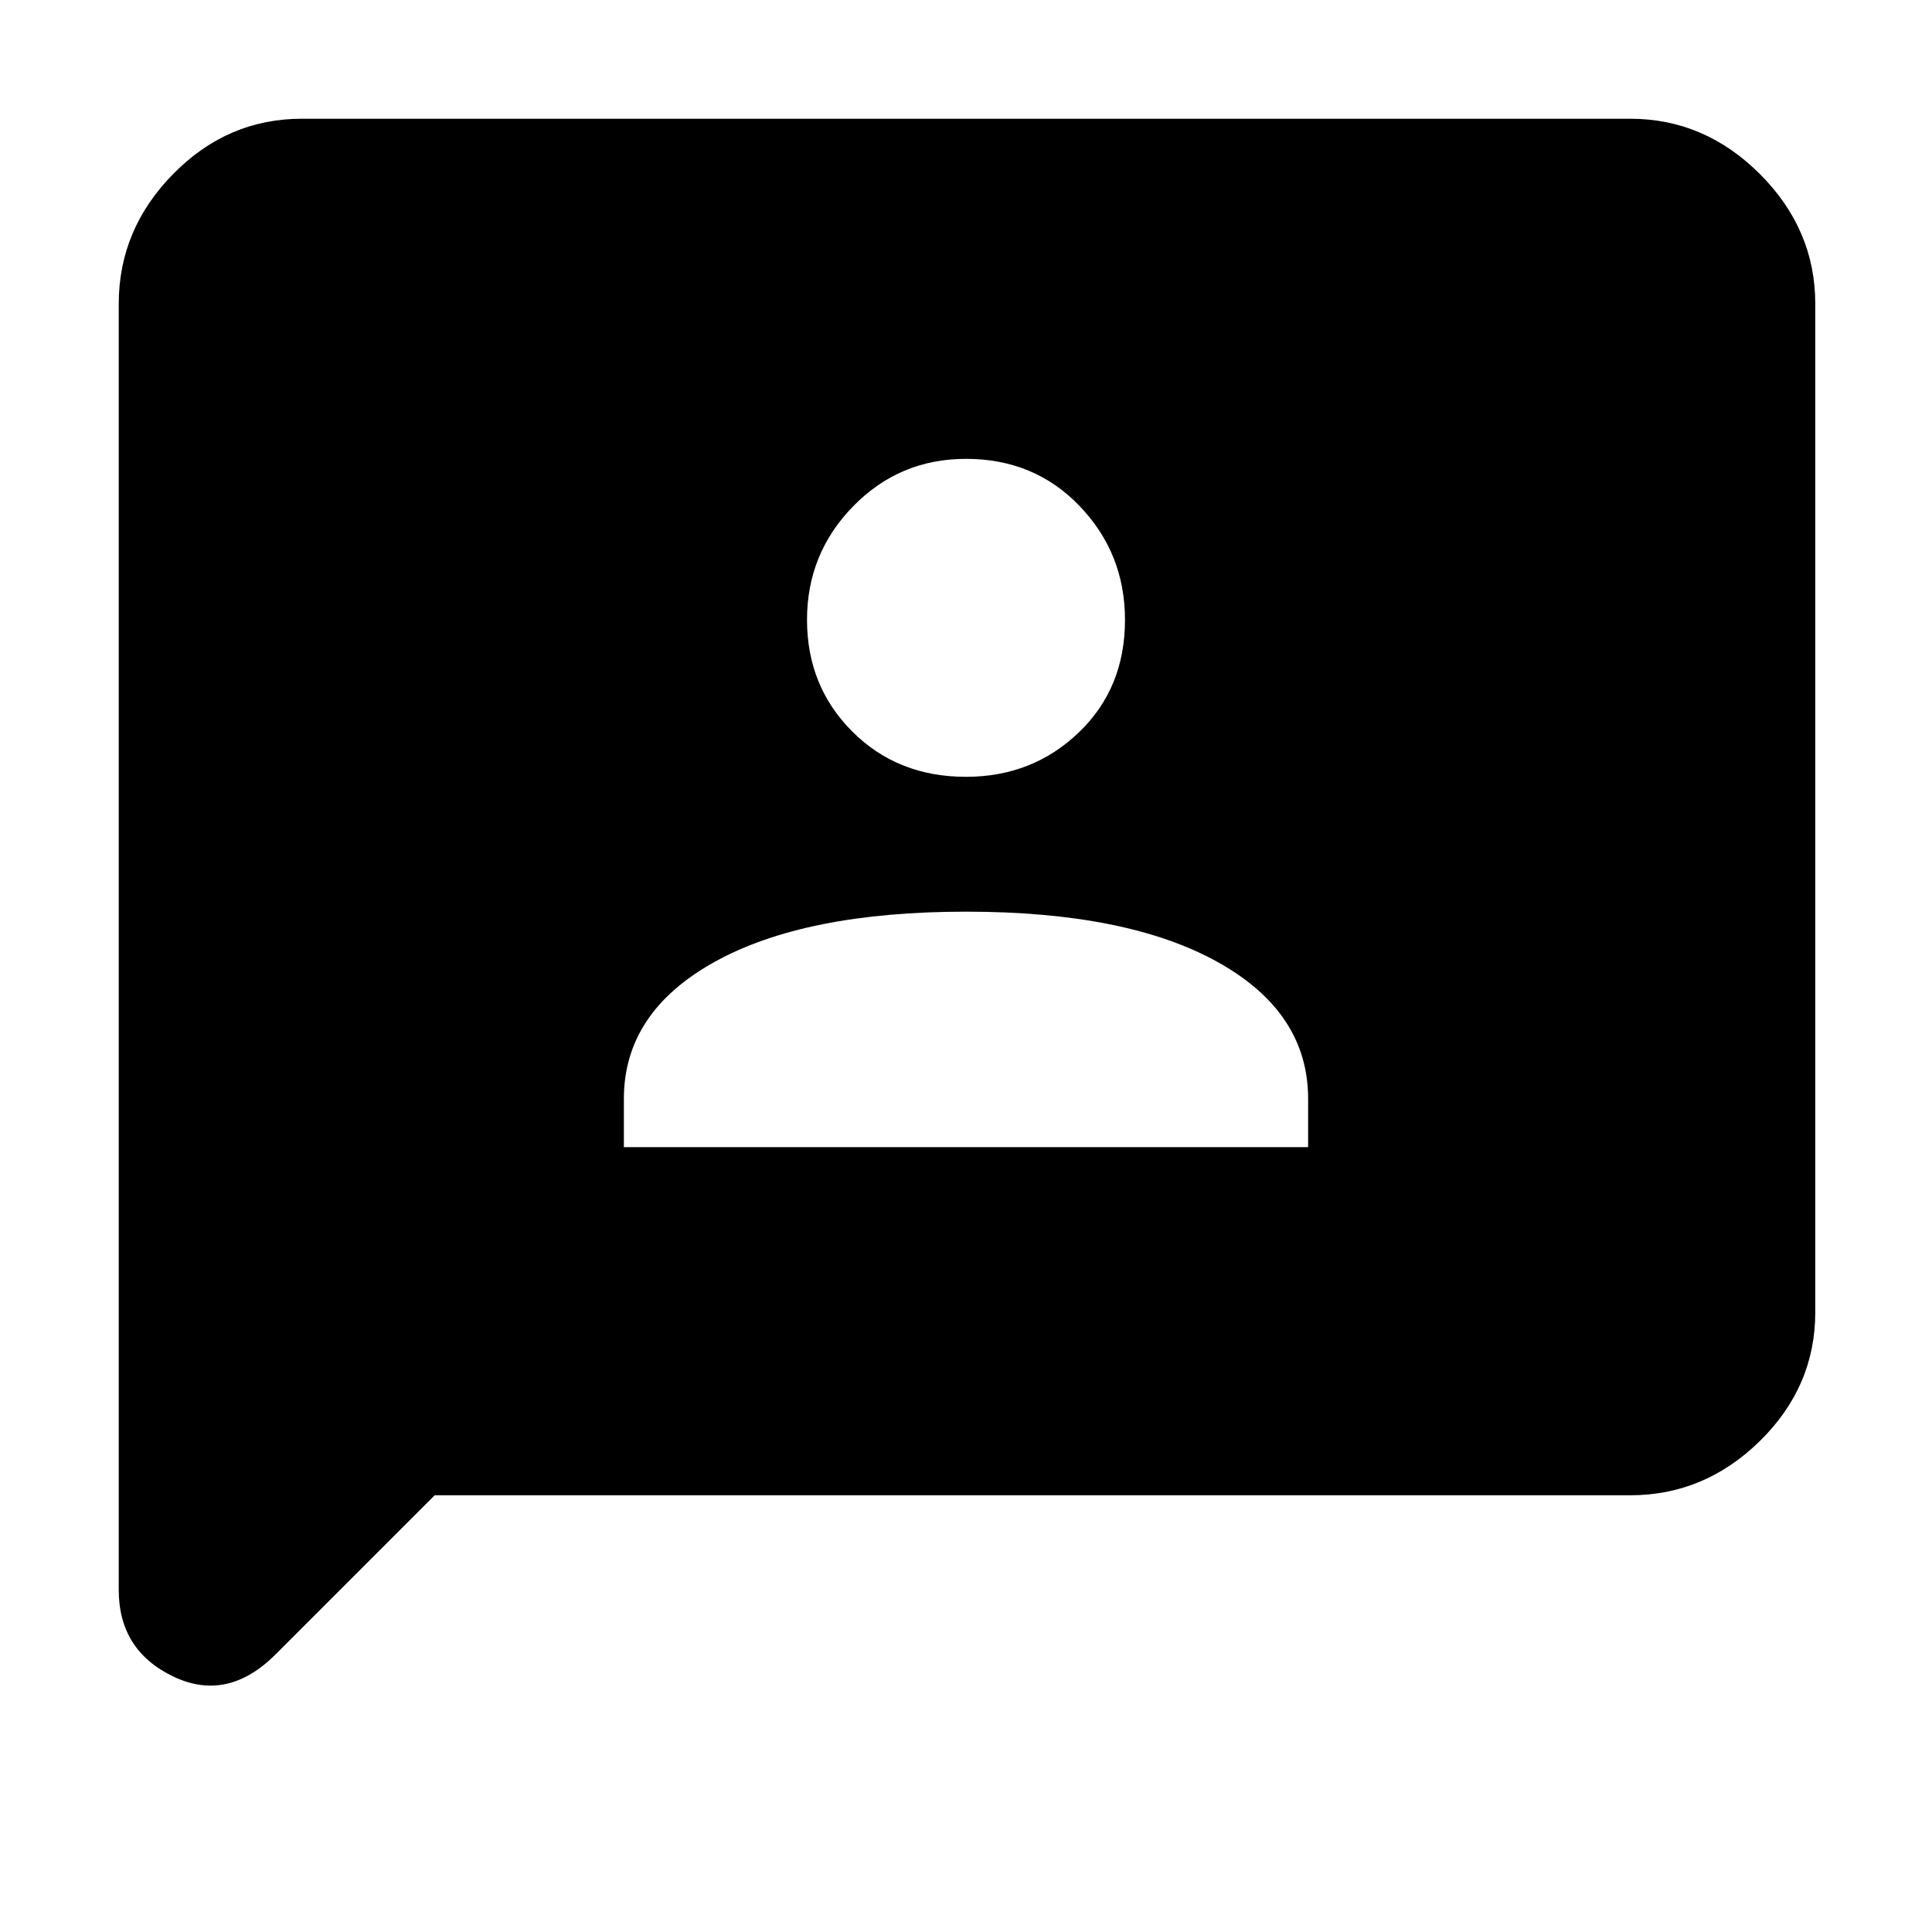 <svg xmlns="http://www.w3.org/2000/svg" height="48" width="48"><path d="M15.5 28.5H32.5V27.3Q32.5 25.15 30.25 23.9Q28 22.65 24 22.65Q20 22.65 17.75 23.9Q15.5 25.15 15.5 27.3ZM24 19.3Q25.65 19.3 26.8 18.2Q27.95 17.1 27.95 15.4Q27.95 13.75 26.825 12.575Q25.7 11.4 24 11.4Q22.35 11.4 21.2 12.575Q20.05 13.75 20.05 15.4Q20.05 17.05 21.175 18.175Q22.3 19.3 24 19.3ZM2.95 39.5V7.55Q2.95 5.7 4.3 4.325Q5.65 2.95 7.5 2.95H40.5Q42.35 2.95 43.725 4.325Q45.1 5.7 45.1 7.55V32.6Q45.1 34.45 43.725 35.8Q42.35 37.15 40.5 37.15H10.8L6.85 41.1Q5.65 42.3 4.3 41.65Q2.95 41 2.95 39.5Z"/></svg>